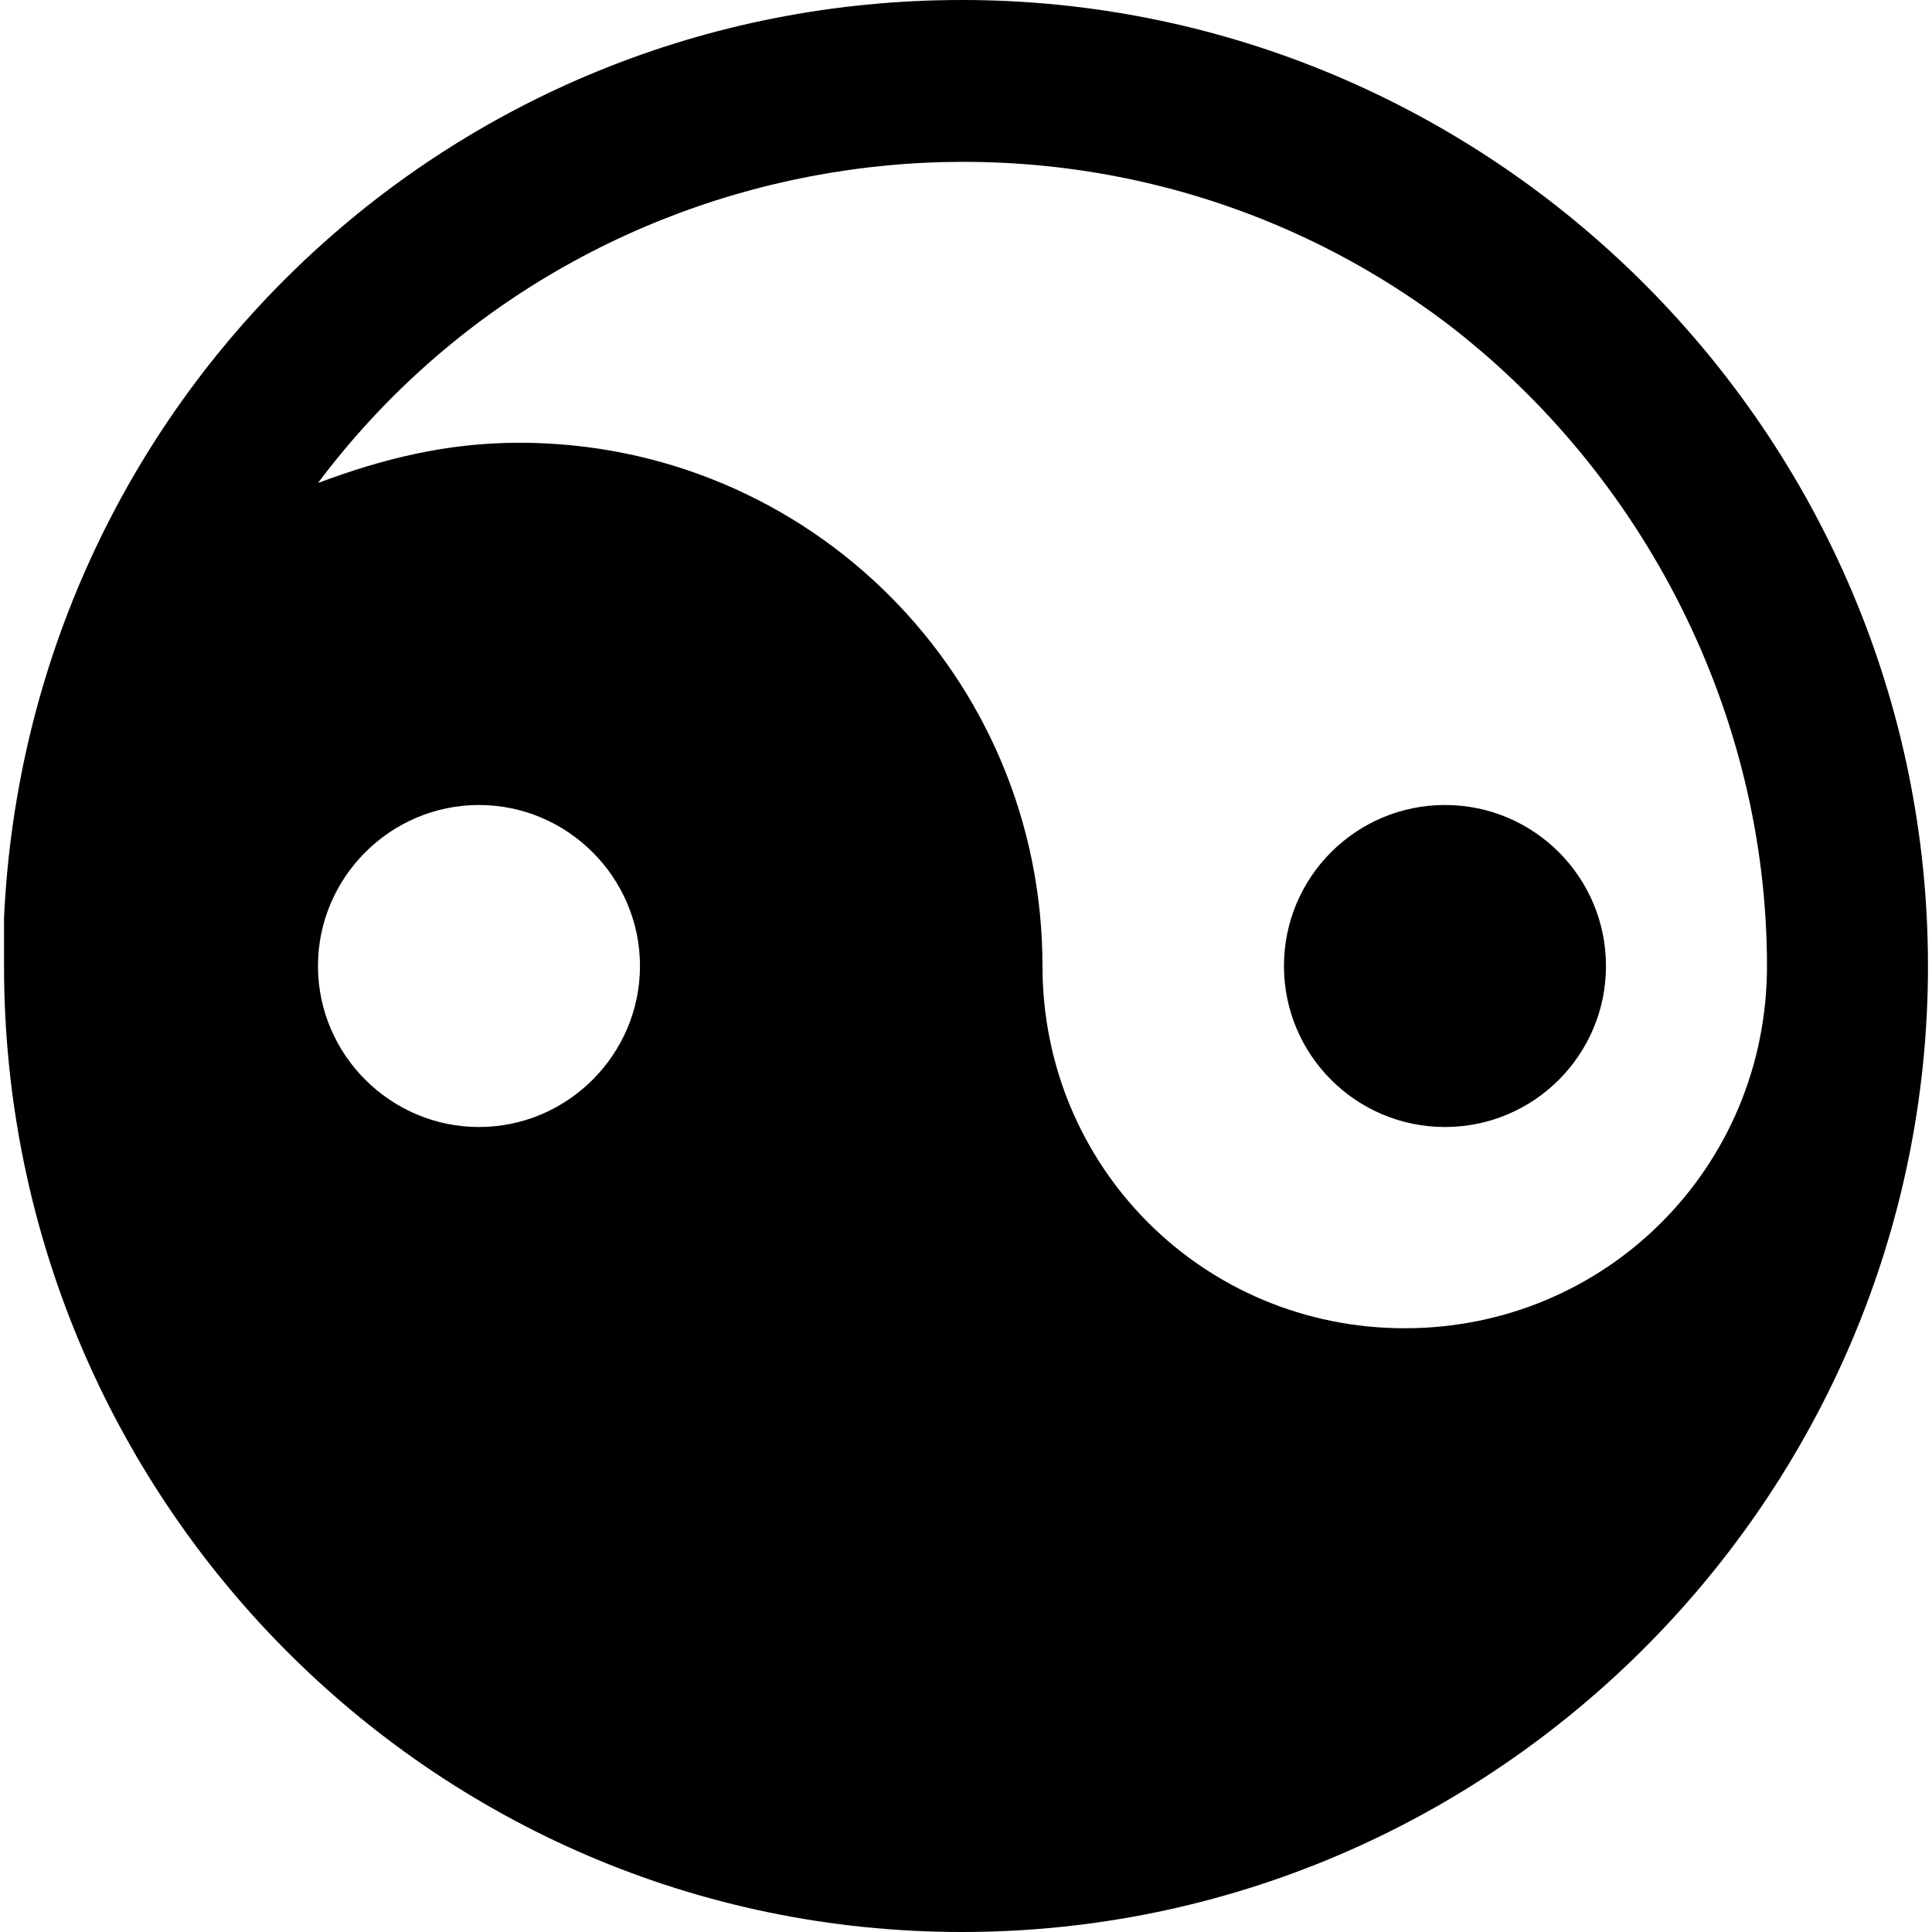 <?xml version="1.0" encoding="iso-8859-1"?>
<!-- Generator: Adobe Illustrator 19.0.0, SVG Export Plug-In . SVG Version: 6.00 Build 0)  -->
<svg version="1.1" id="Capa_1" xmlns="http://www.w3.org/2000/svg" xmlns:xlink="http://www.w3.org/1999/xlink" x="0px" y="0px"
	 viewBox="0 0 512 512" style="enable-background:new 0 0 512 512;" xml:space="preserve">
<g>
	<g>
		<circle cx="382.933" cy="256" r="42.667"/>
	</g>
</g>
<g>
	<g>
		<path d="M254.933,0C118.4,0,7.467,106.667,1.067,243.2c0,4.267,0,8.533,0,12.8c0,140.8,113.067,256,253.867,256s256-115.2,256-256
			S395.733,0,254.933,0z M126.933,298.667c-23.467,0-42.667-19.2-42.667-42.667s19.2-42.667,42.667-42.667S169.6,232.533,169.6,256
			S150.4,298.667,126.933,298.667z M372.267,352c-53.333,0-96-42.667-96-96c0-76.8-61.867-138.667-138.667-138.667
			c-19.2,0-36.267,4.267-53.333,10.667c70.4-93.867,204.8-113.067,298.667-42.667c53.333,40.533,85.333,104.533,85.333,170.667
			C468.267,309.333,425.6,352,372.267,352z"/>
	</g>
</g>
</svg>
